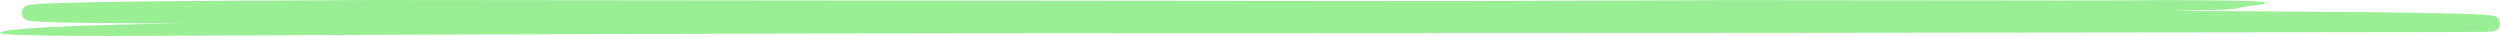 <svg width="696" height="10" viewBox="0 0 696 10" fill="none" xmlns="http://www.w3.org/2000/svg">
<path d="M695.057 4.767C694.869 4.643 694.663 4.542 694.445 4.468L694.189 4.388H694.011L693.538 4.307C692.568 4.181 691.828 4.147 690.985 4.089L688.624 3.974C685.509 3.848 682.407 3.768 679.292 3.699C673.079 3.561 666.837 3.461 660.565 3.4L622.664 3.113L604.792 3.032C607.894 2.964 610.996 2.895 614.073 2.791H615.681C625.587 2.561 622.064 2.137 625.127 1.803C638.838 0.31 628.013 -0.149 587.022 0.103C578.086 0.161 568.653 0.103 559.538 0.103L481.668 0.034L404.142 0.287L104.84 0L61.437 0.207C46.986 0.333 32.536 0.425 18.034 0.816C16.221 0.816 14.396 0.93 12.57 1.011C11.651 1.011 10.732 1.103 9.775 1.183C9.209 1.227 8.646 1.299 8.09 1.401C7.925 1.437 7.762 1.483 7.604 1.539C7.386 1.618 7.18 1.723 6.992 1.849C6.532 1.849 5.498 3.63 6.43 4.778C6.745 5.187 7.19 5.499 7.707 5.674L8.09 5.778C8.473 5.858 8.715 5.893 8.983 5.927C10.898 6.065 12.711 6.099 14.587 6.18L17.37 6.295H20.089C27.327 6.398 34.565 6.513 41.791 6.524H51.212C20.23 6.926 0.686 7.937 0.009 9.109C-0.668 10.28 37.233 9.993 59.573 9.901C202.459 9.132 345.74 9.258 489.008 9.155L674.747 8.937C680.441 8.937 685.662 8.937 689.594 8.868H691.968C692.402 8.868 692.76 8.868 693.309 8.764H693.5H693.781L694.036 8.707C694.228 8.662 694.415 8.604 694.598 8.535L694.866 8.431C695.254 8.235 695.572 7.944 695.785 7.593C696.487 6.145 695.262 4.595 695.057 4.767Z" fill="#9AEE93"/>
</svg>
